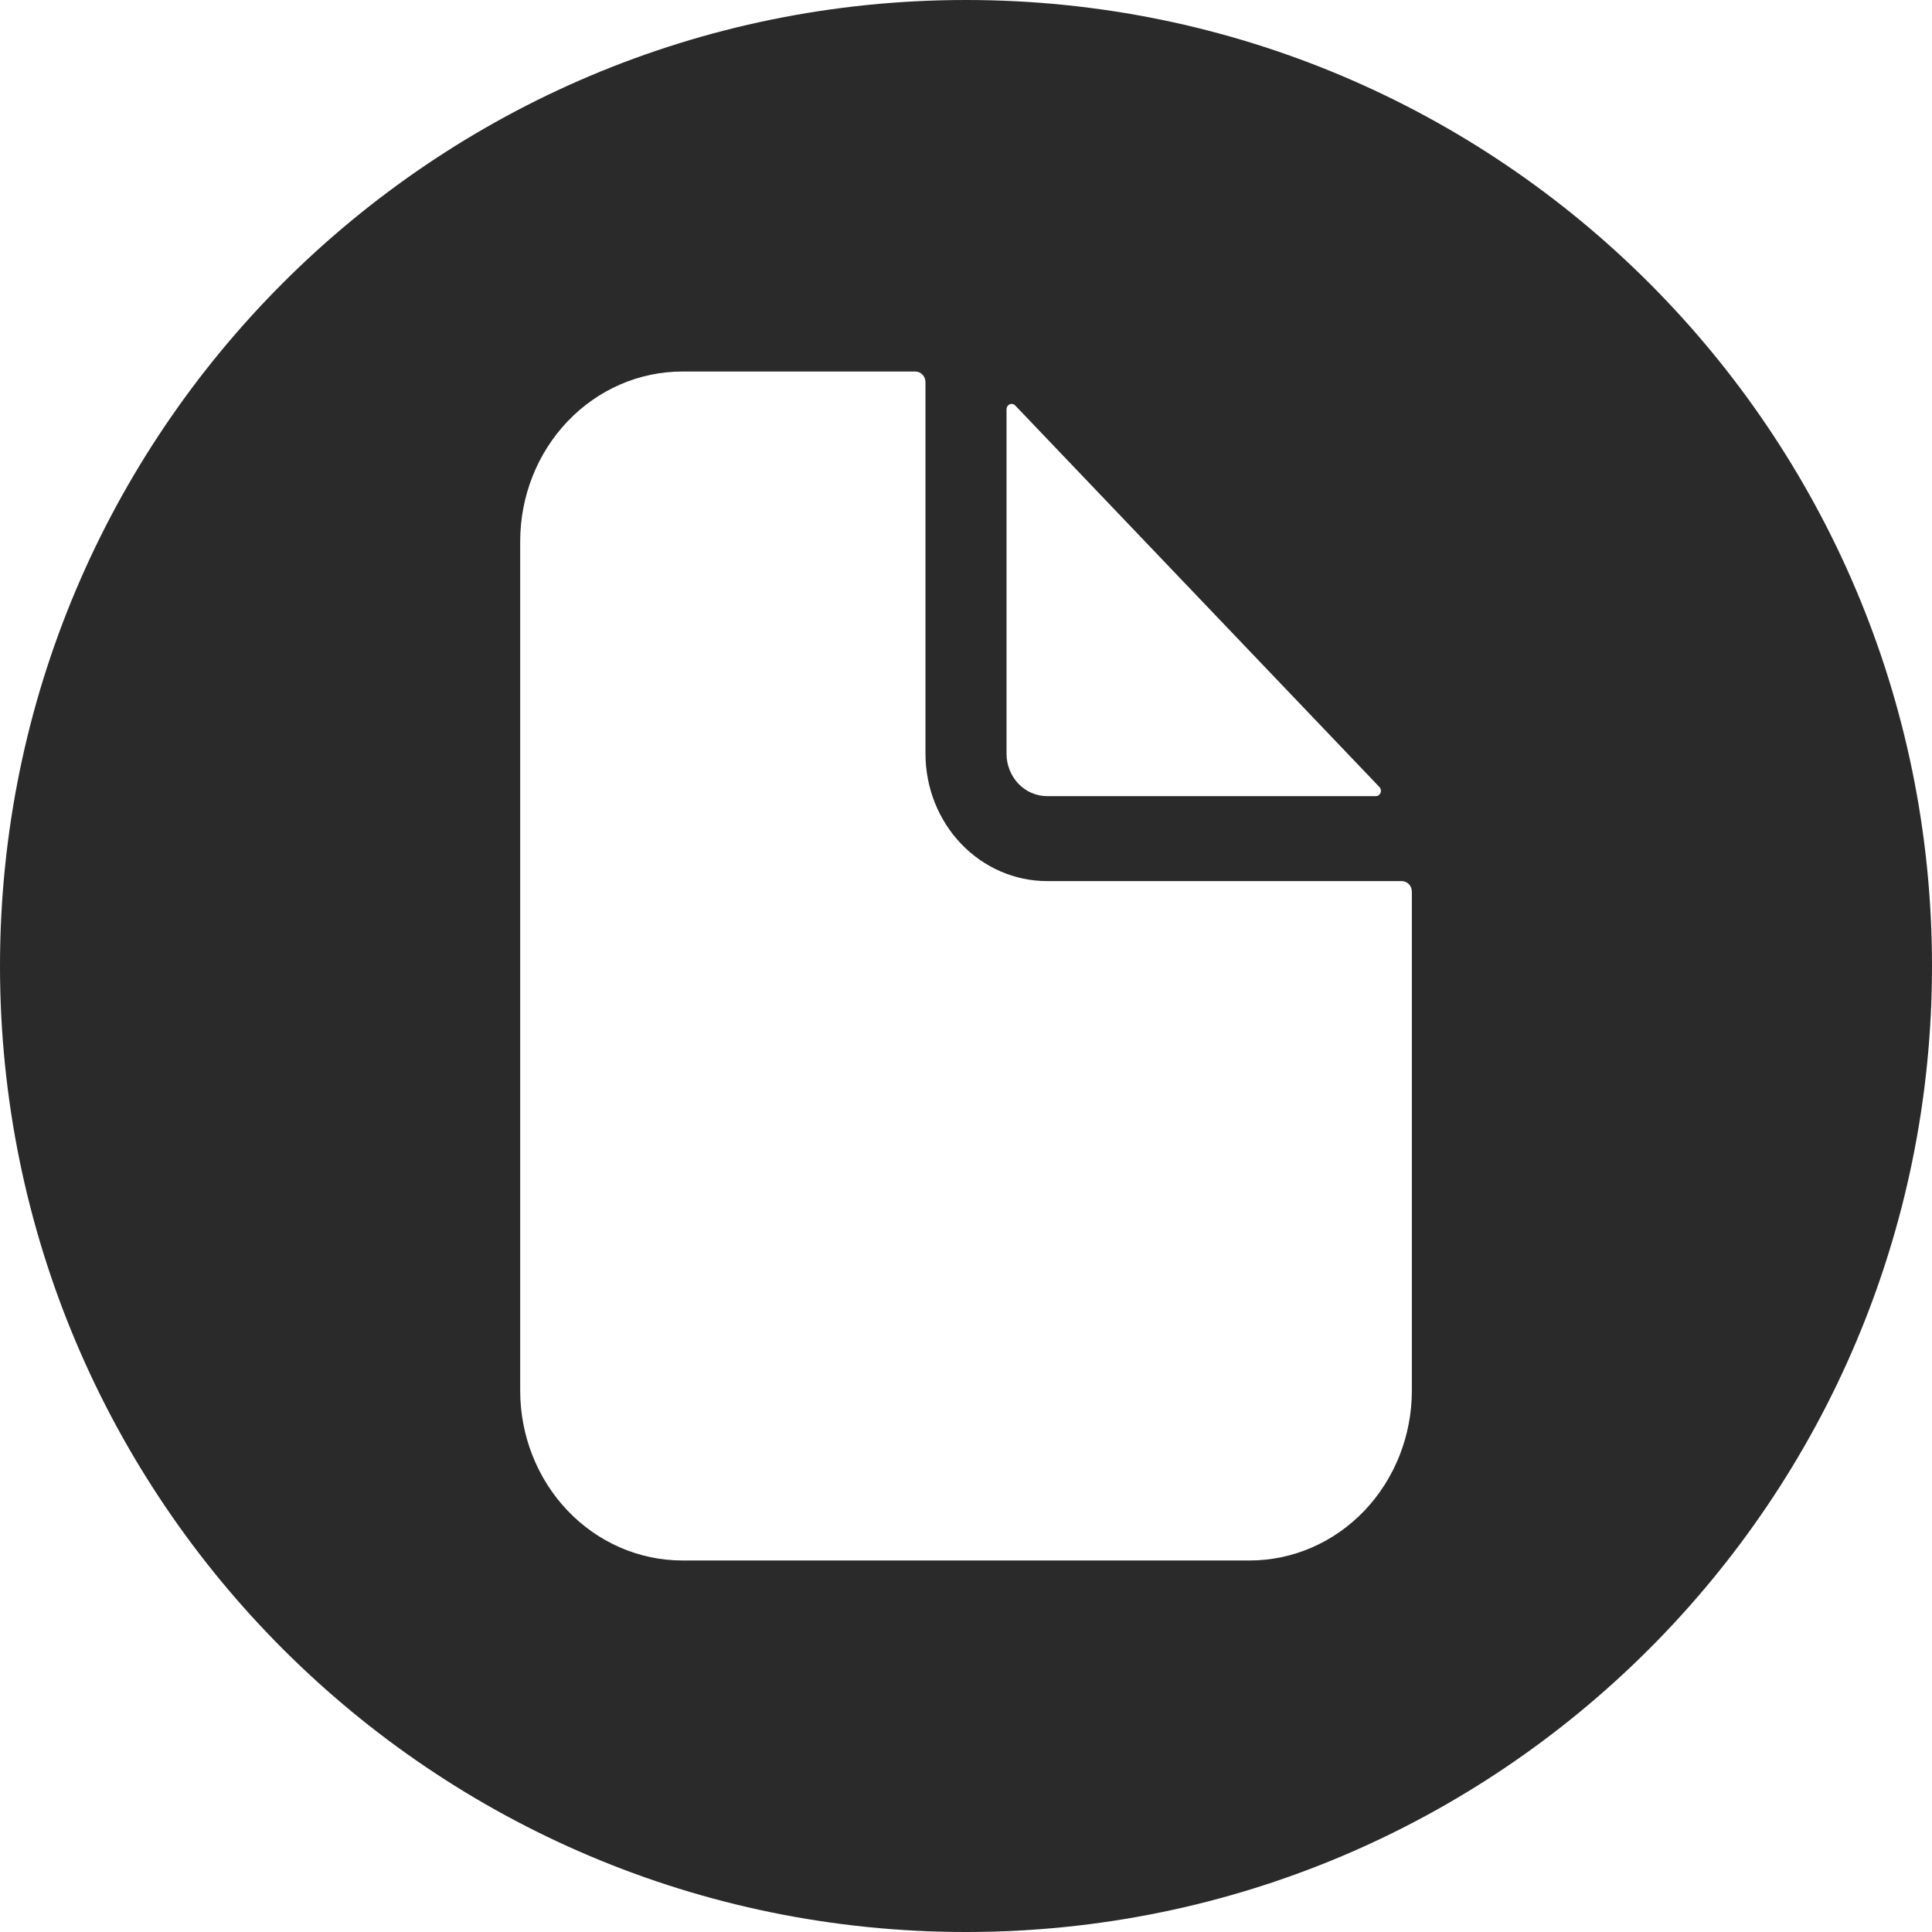 <svg width="40" height="40" viewBox="0 0 40 40" fill="none" xmlns="http://www.w3.org/2000/svg">
<path fill-rule="evenodd" clip-rule="evenodd" d="M20 40C31.046 40 40 31.046 40 20C40 8.954 31.046 0 20 0C8.954 0 0 8.954 0 20C0 31.046 8.954 40 20 40ZM21.679 18.242H29.021C29.077 18.242 29.13 18.265 29.17 18.306C29.209 18.347 29.231 18.403 29.231 18.462V28.791C29.231 29.724 28.877 30.618 28.248 31.278C27.618 31.937 26.765 32.308 25.874 32.308H14.126C13.236 32.308 12.382 31.937 11.753 31.278C11.123 30.618 10.77 29.724 10.77 28.791V11.209C10.77 10.276 11.123 9.382 11.753 8.722C12.382 8.063 13.236 7.692 14.126 7.692H18.951C19.007 7.692 19.06 7.715 19.1 7.757C19.139 7.798 19.161 7.854 19.161 7.912V15.604C19.161 16.304 19.426 16.975 19.898 17.469C20.37 17.964 21.011 18.242 21.679 18.242ZM21.018 8.394L28.561 16.296C28.575 16.311 28.585 16.331 28.589 16.352C28.593 16.373 28.591 16.396 28.583 16.416C28.575 16.436 28.562 16.453 28.545 16.465C28.528 16.477 28.508 16.483 28.487 16.483H21.679C21.456 16.483 21.242 16.391 21.085 16.226C20.928 16.061 20.839 15.838 20.839 15.604V8.472C20.84 8.45 20.846 8.429 20.857 8.411C20.869 8.393 20.885 8.379 20.904 8.371C20.923 8.363 20.944 8.36 20.965 8.365C20.985 8.369 21.004 8.379 21.018 8.394Z" fill="#131313" fill-opacity="0.9"/>
</svg>
